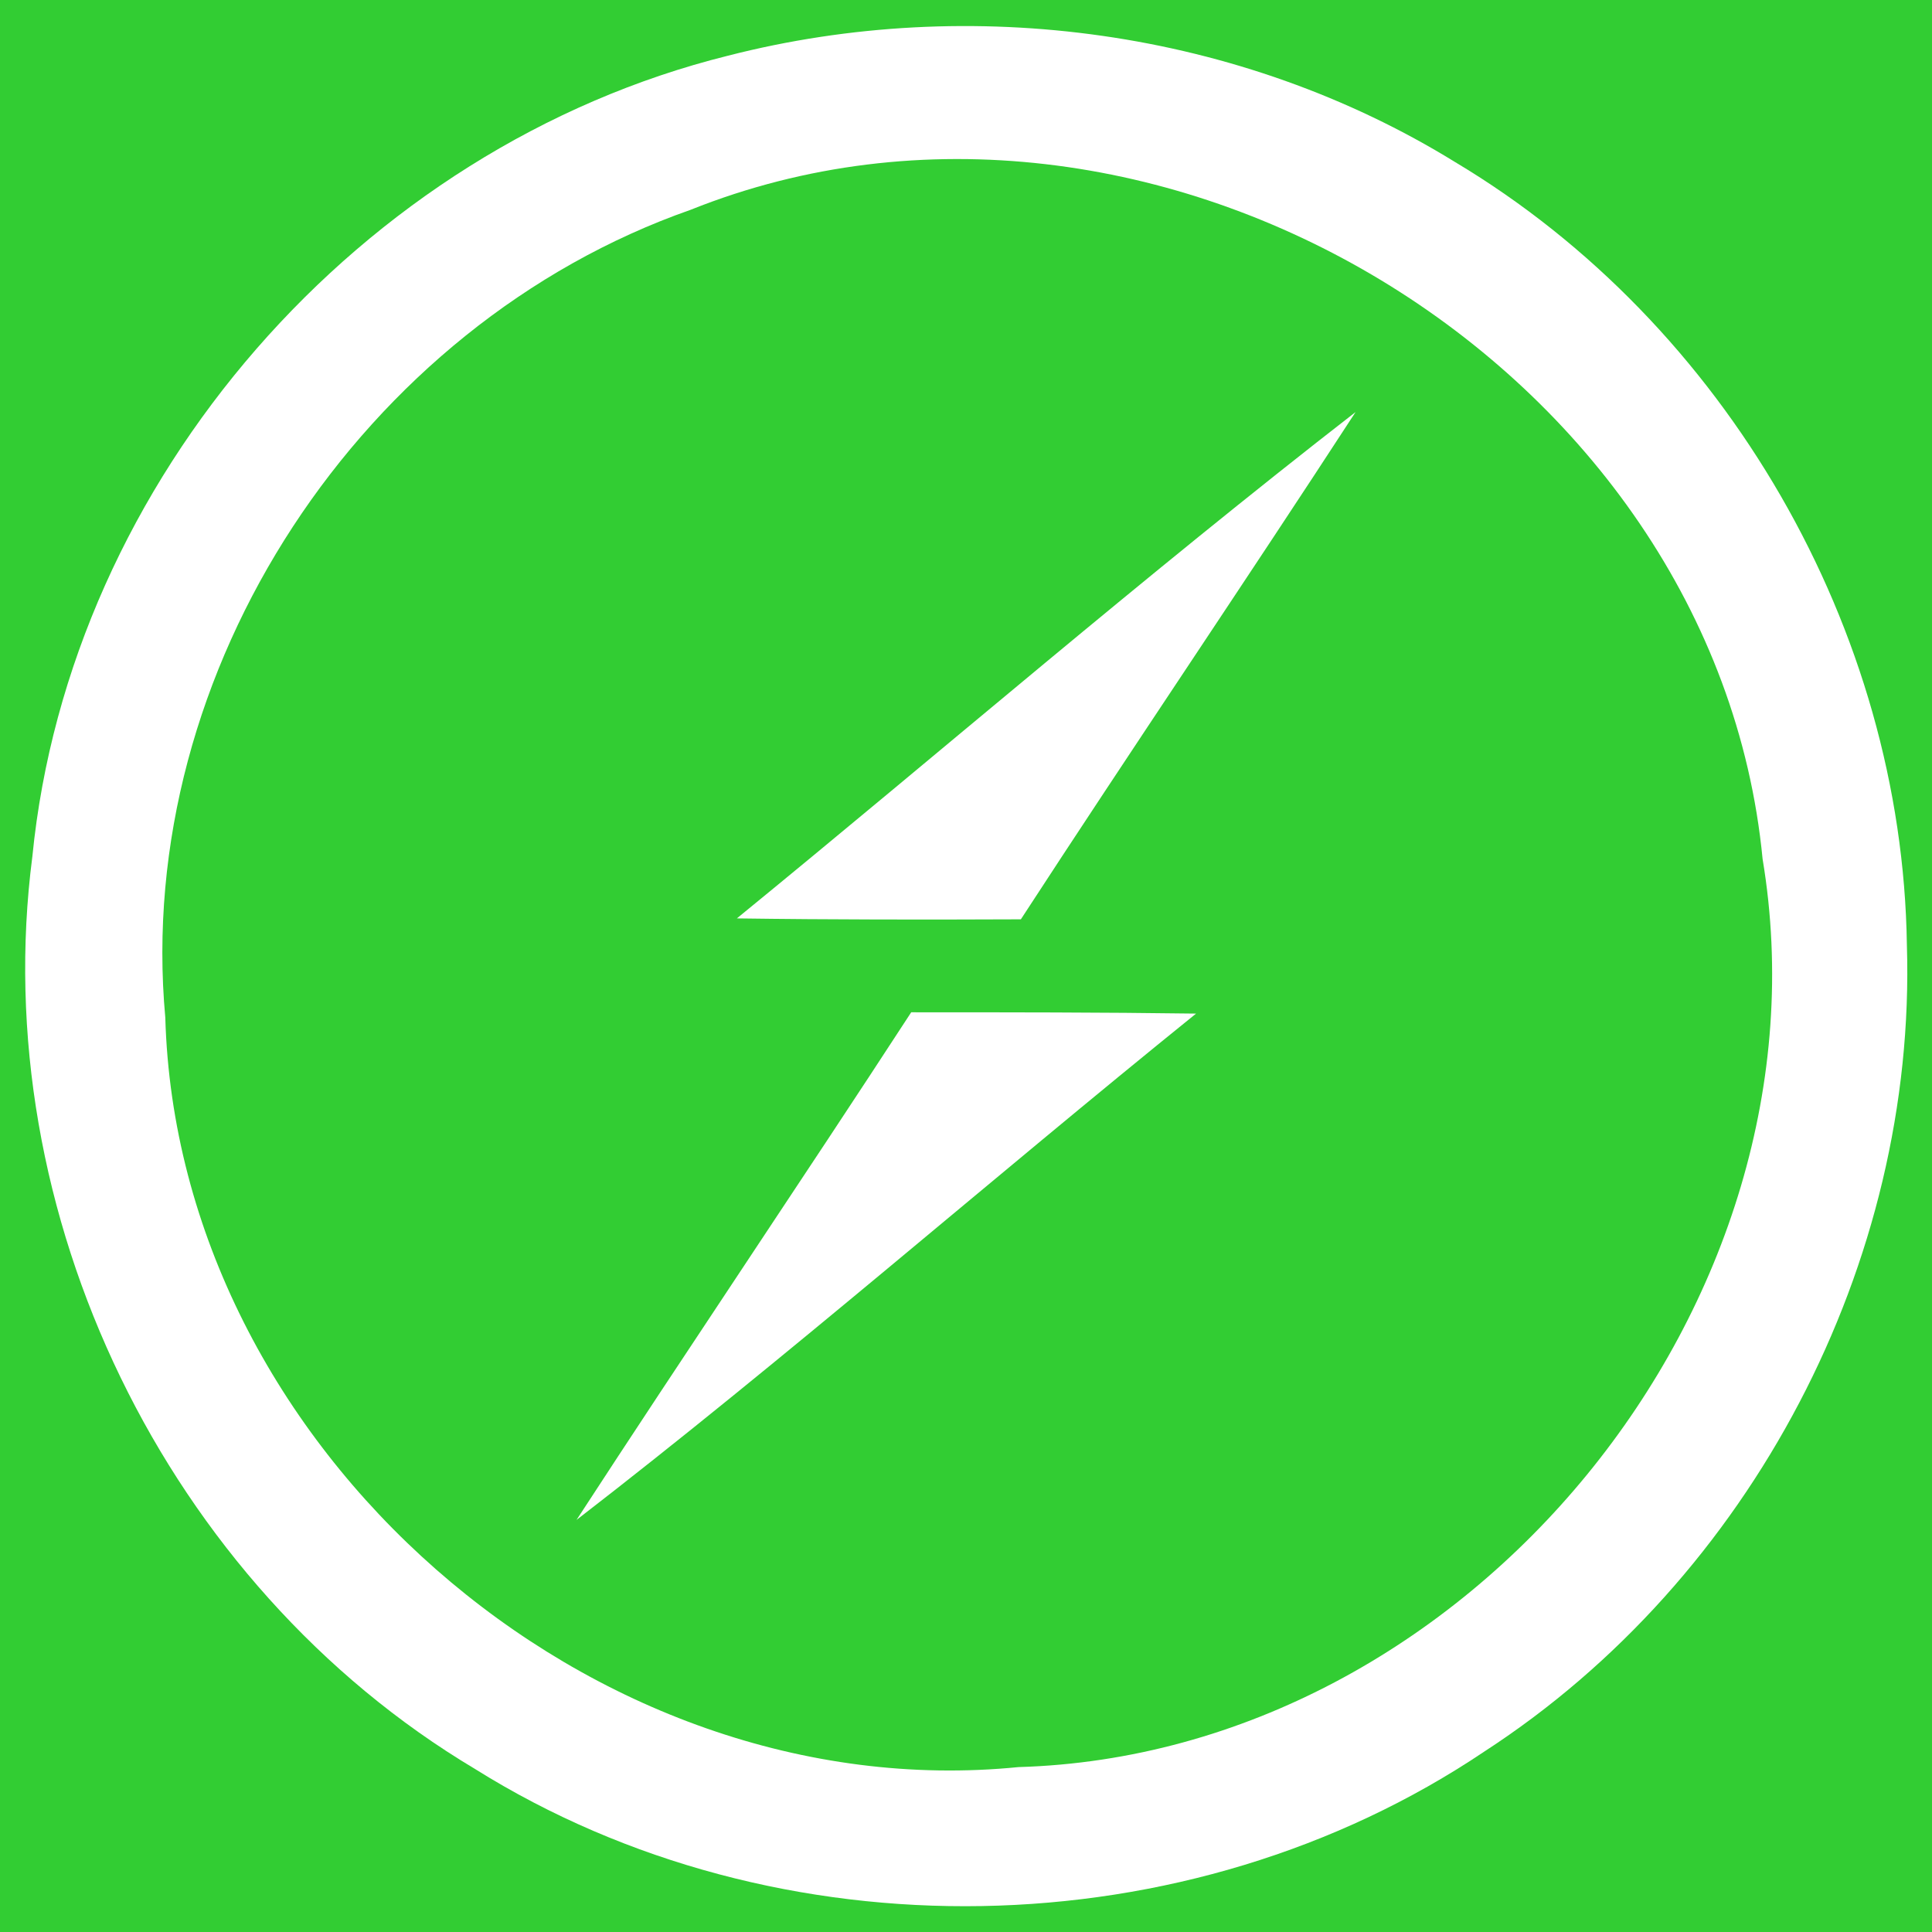 <?xml version="1.0" encoding="utf-8"?>
<!-- Generator: Adobe Illustrator 24.1.3, SVG Export Plug-In . SVG Version: 6.00 Build 0)  -->
<svg version="1.1" xmlns="http://www.w3.org/2000/svg" xmlns:xlink="http://www.w3.org/1999/xlink" x="0px" y="0px"
	 viewBox="0 0 2500 2500" style="enable-background:new 0 0 2500 2500;" xml:space="preserve">
<style type="text/css">
	.st0{fill:#32CD33;}
	.st1{fill:#FFFFFF;}
</style>
<g id="Layer_2">
	<rect class="st0" width="2500" height="2500"/>
</g>
<g id="Layer_1">
	<path class="st1" d="M941.9,72.1c315.1-80.8,663.4-33.7,941.3,137.8c350,209.3,578.5,605.2,584.3,1012.8
		c12.8,411.6-201.7,819.8-546.5,1043.6c-383.7,258.1-914.5,268-1306.4,22.7C215.1,2050.6-18,1569.8,41.9,1108.1
		C90.1,620.3,466.9,190.1,941.9,72.1L941.9,72.1z"/>
	<path class="st0" d="M893.6,271.5C1489,33.1,2219.2,473.3,2280.8,1111.6c95.9,574.4-380.8,1158.1-962.8,1175
		c-553.5,55.2-1088.4-414-1104.1-969.8C172.7,866.9,469.2,420.4,893.6,271.5L893.6,271.5z"/>
	<path class="st1" d="M953.5,1188.4c266.9-218,527.9-443.6,800.6-655.2c-143,219.8-290.1,436.6-433.1,656.4
		C1198.3,1190.1,1075.6,1190.1,953.5,1188.4L953.5,1188.4z M1179.1,1309.9c123.3,0,245.9,0,368.6,1.7
		c-268.6,216.9-528.5,444.2-801.7,655.2C889,1747.1,1036,1529.7,1179.1,1309.9L1179.1,1309.9z"/>
</g>
</svg>
